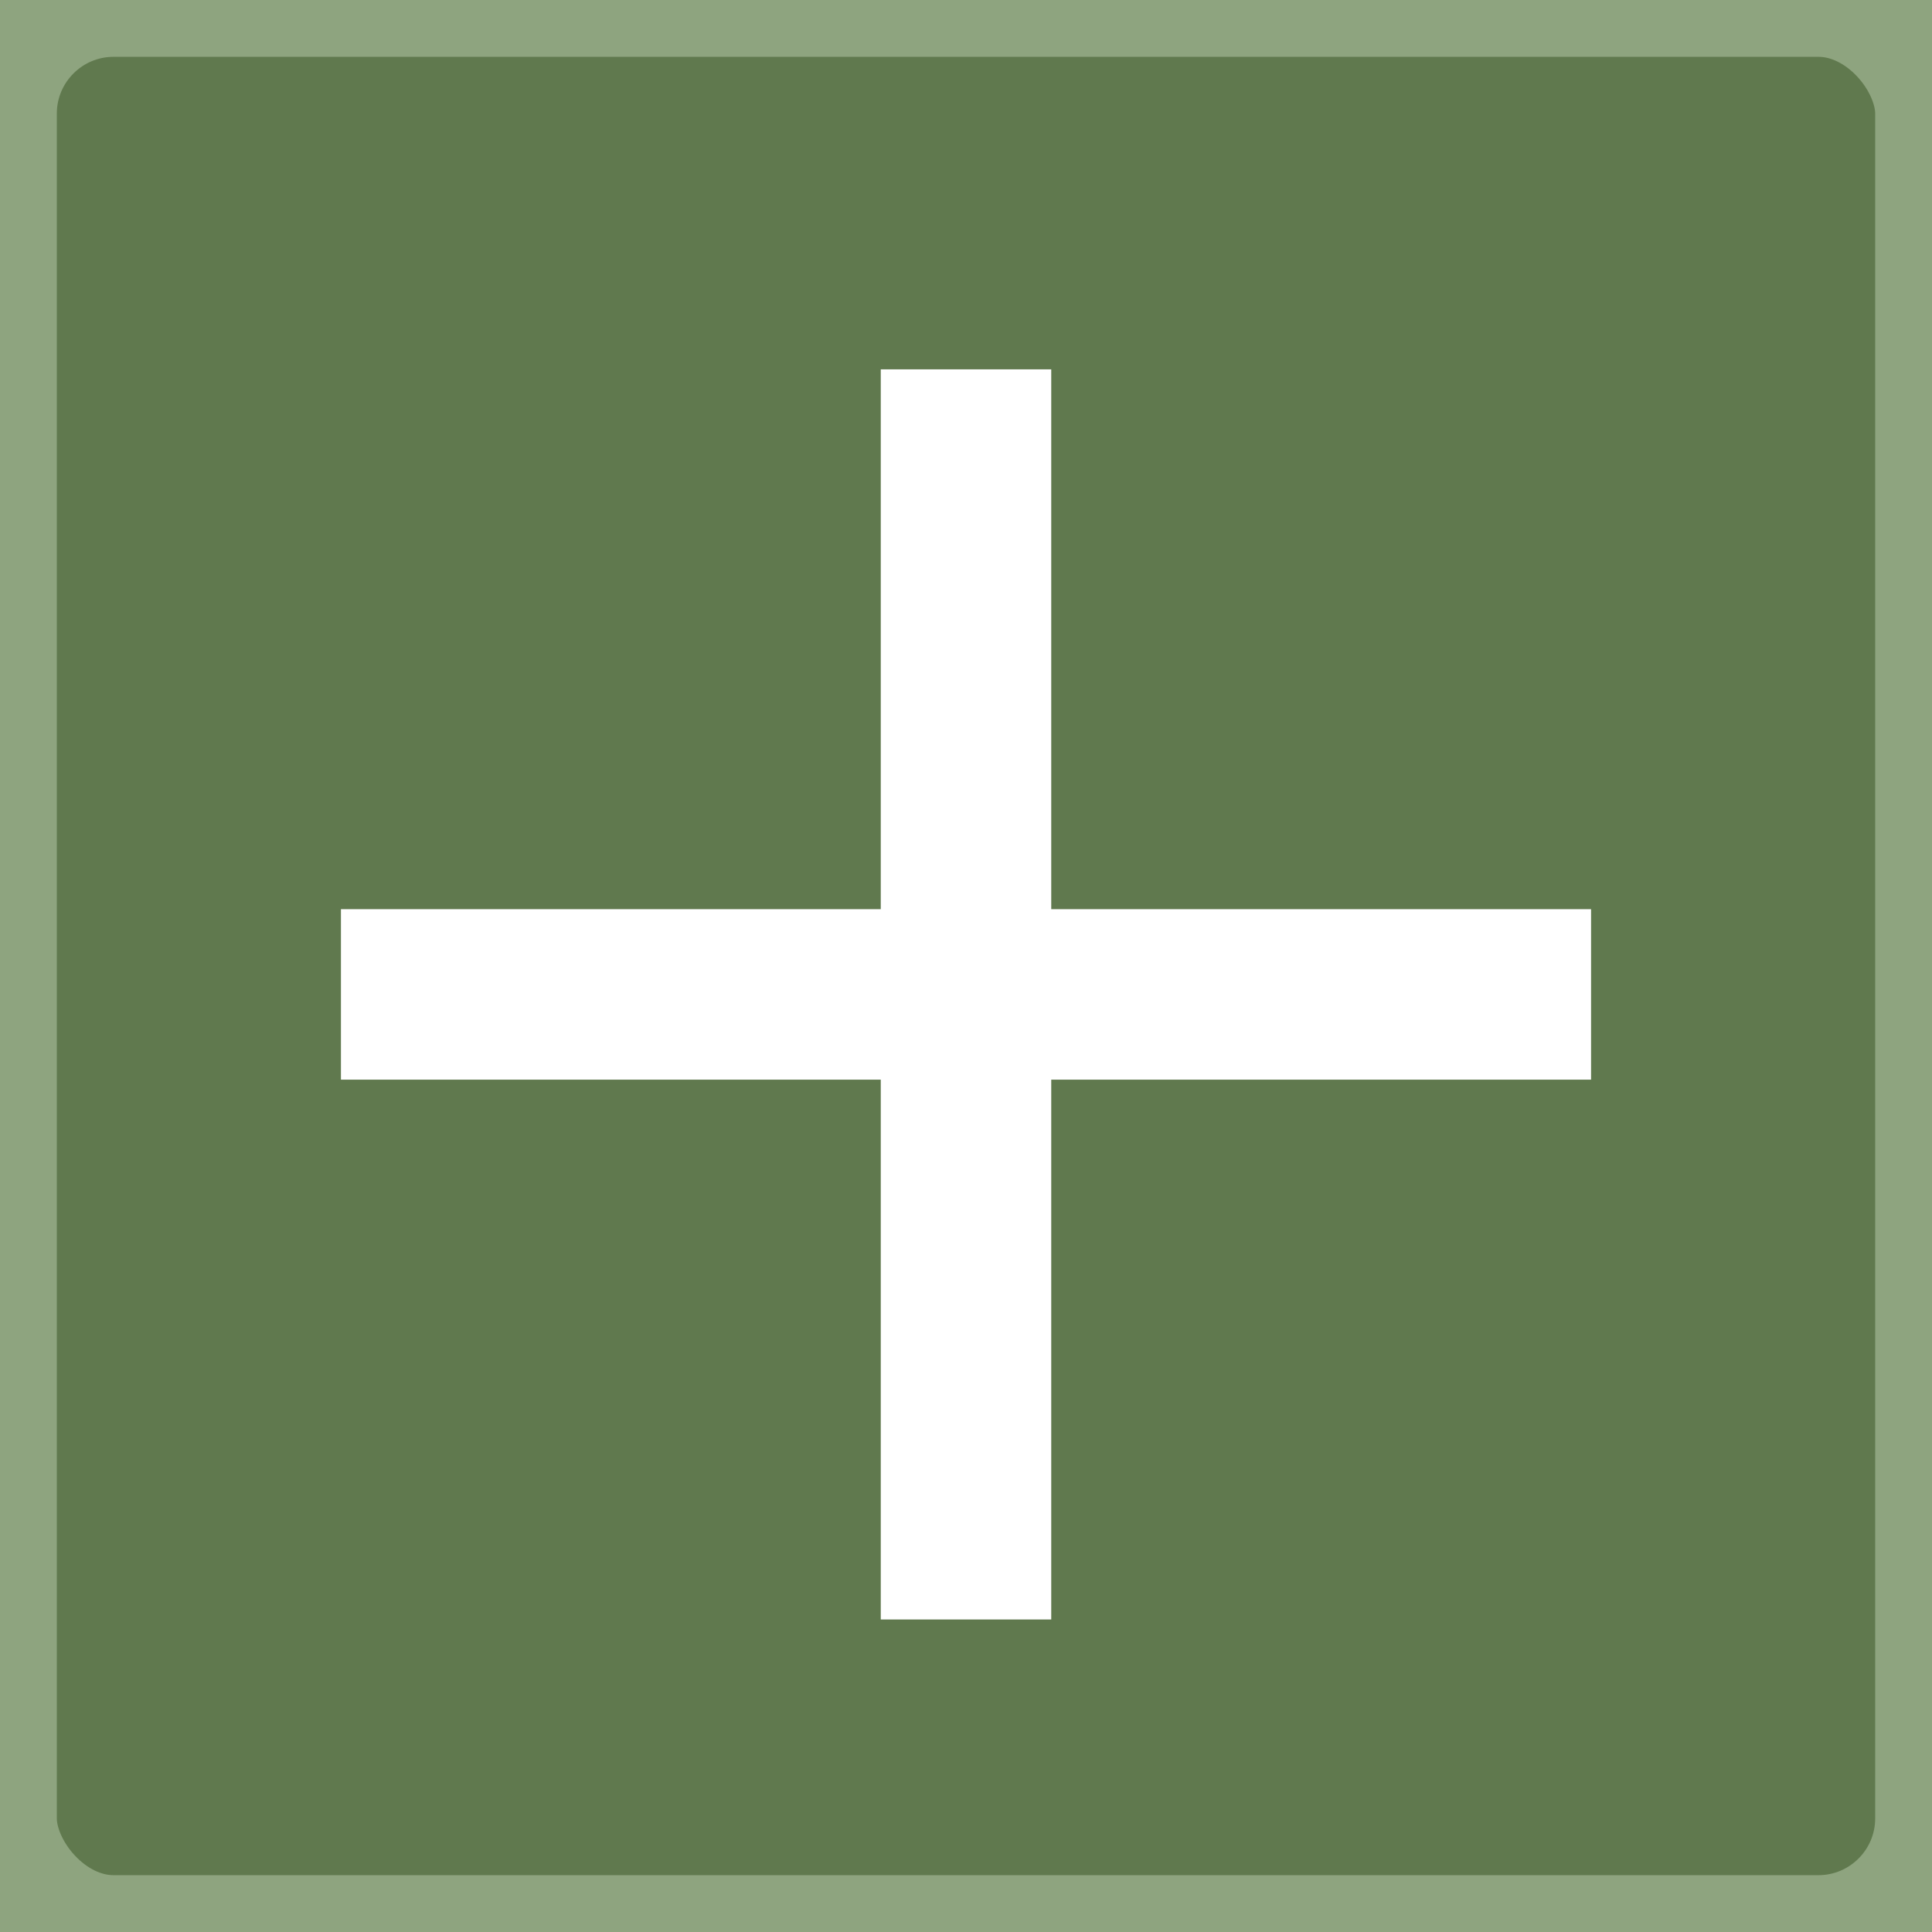 <svg xmlns="http://www.w3.org/2000/svg" width="17" height="17" viewBox="0 0 17 17">
    <rect x="0" y="0" width="17" height="17" fill="#333333" stroke="none"/>
    <g fill="none" fill-rule="evenodd">
        <g>
            <g transform="translate(-147, -307) translate(147, 307)">
                <rect width="17" height="17" fill="#60794E" stroke="#8EA47F" rx="1"/>
                <path fill="#FFF" d="M3 8H14V9.5H3z"/>
                <path fill="#FFF" d="M3 8H14V9.5H3z" transform="translate(8.5, 8.75) rotate(-270) translate(-8.5, -8.75)"/>
            </g>
        </g>
    </g>
</svg>
